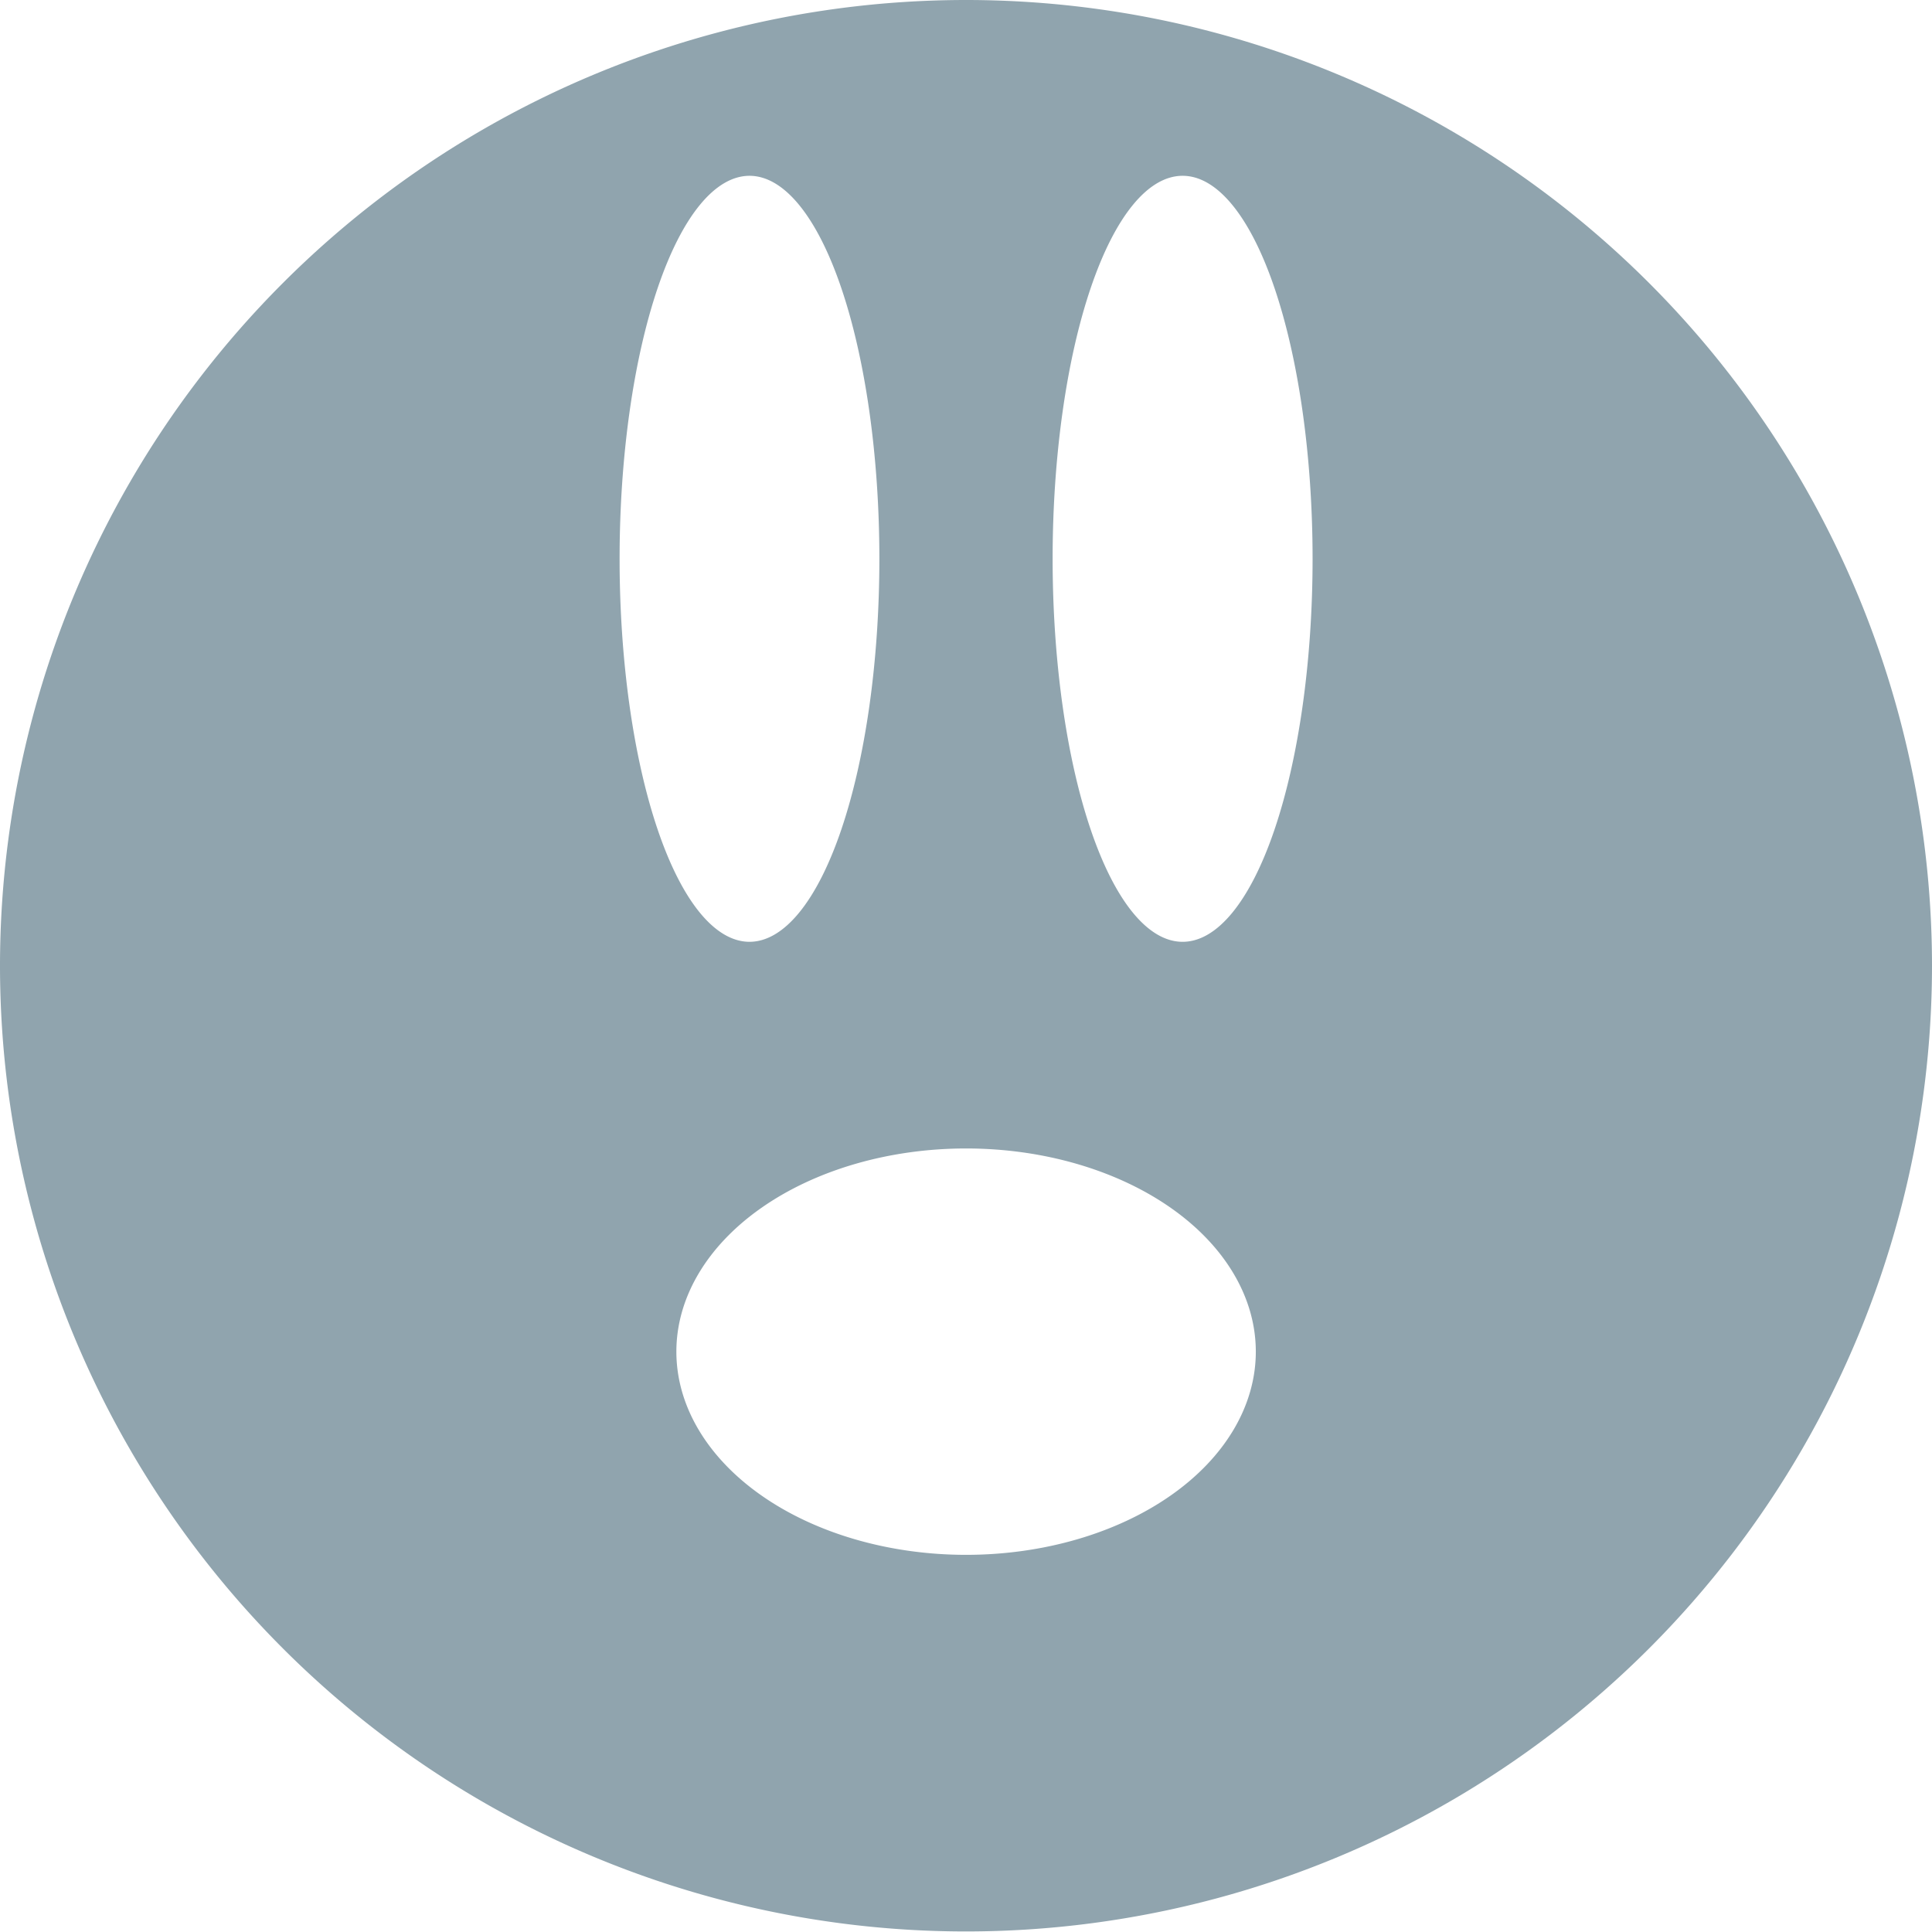 <svg xmlns="http://www.w3.org/2000/svg" height="50" width="50" version="1.1" viewBox="0 0 10.583 10.583">
 <g transform="translate(0 -286.42)">
  <path style="stroke-width:.289;fill:#90a4ae" d="m5.292 286.42a5.292 5.292 0 0 0 -5.292 5.29 5.292 5.292 0 0 0 5.292 5.29 5.292 5.292 0 0 0 5.291 -5.29 5.292 5.292 0 0 0 -5.291 -5.29zm-1.186 0.963a0.712 2.099 0 0 1 0.711 2.098 0.712 2.099 0 0 1 -0.711 2.098 0.712 2.099 0 0 1 -0.712 -2.098 0.712 2.099 0 0 1 0.712 -2.098zm2.372 0a0.712 2.099 0 0 1 0.712 2.098 0.712 2.099 0 0 1 -0.712 2.098 0.712 2.099 0 0 1 -0.712 -2.098 0.712 2.099 0 0 1 0.712 -2.098zm-1.186 5.328a1.587 1.113 0 0 1 1.587 1.113 1.587 1.113 0 0 1 -1.587 1.113 1.587 1.113 0 0 1 -1.587 -1.113 1.587 1.113 0 0 1 1.587 -1.113z"/>
 </g>
</svg>

